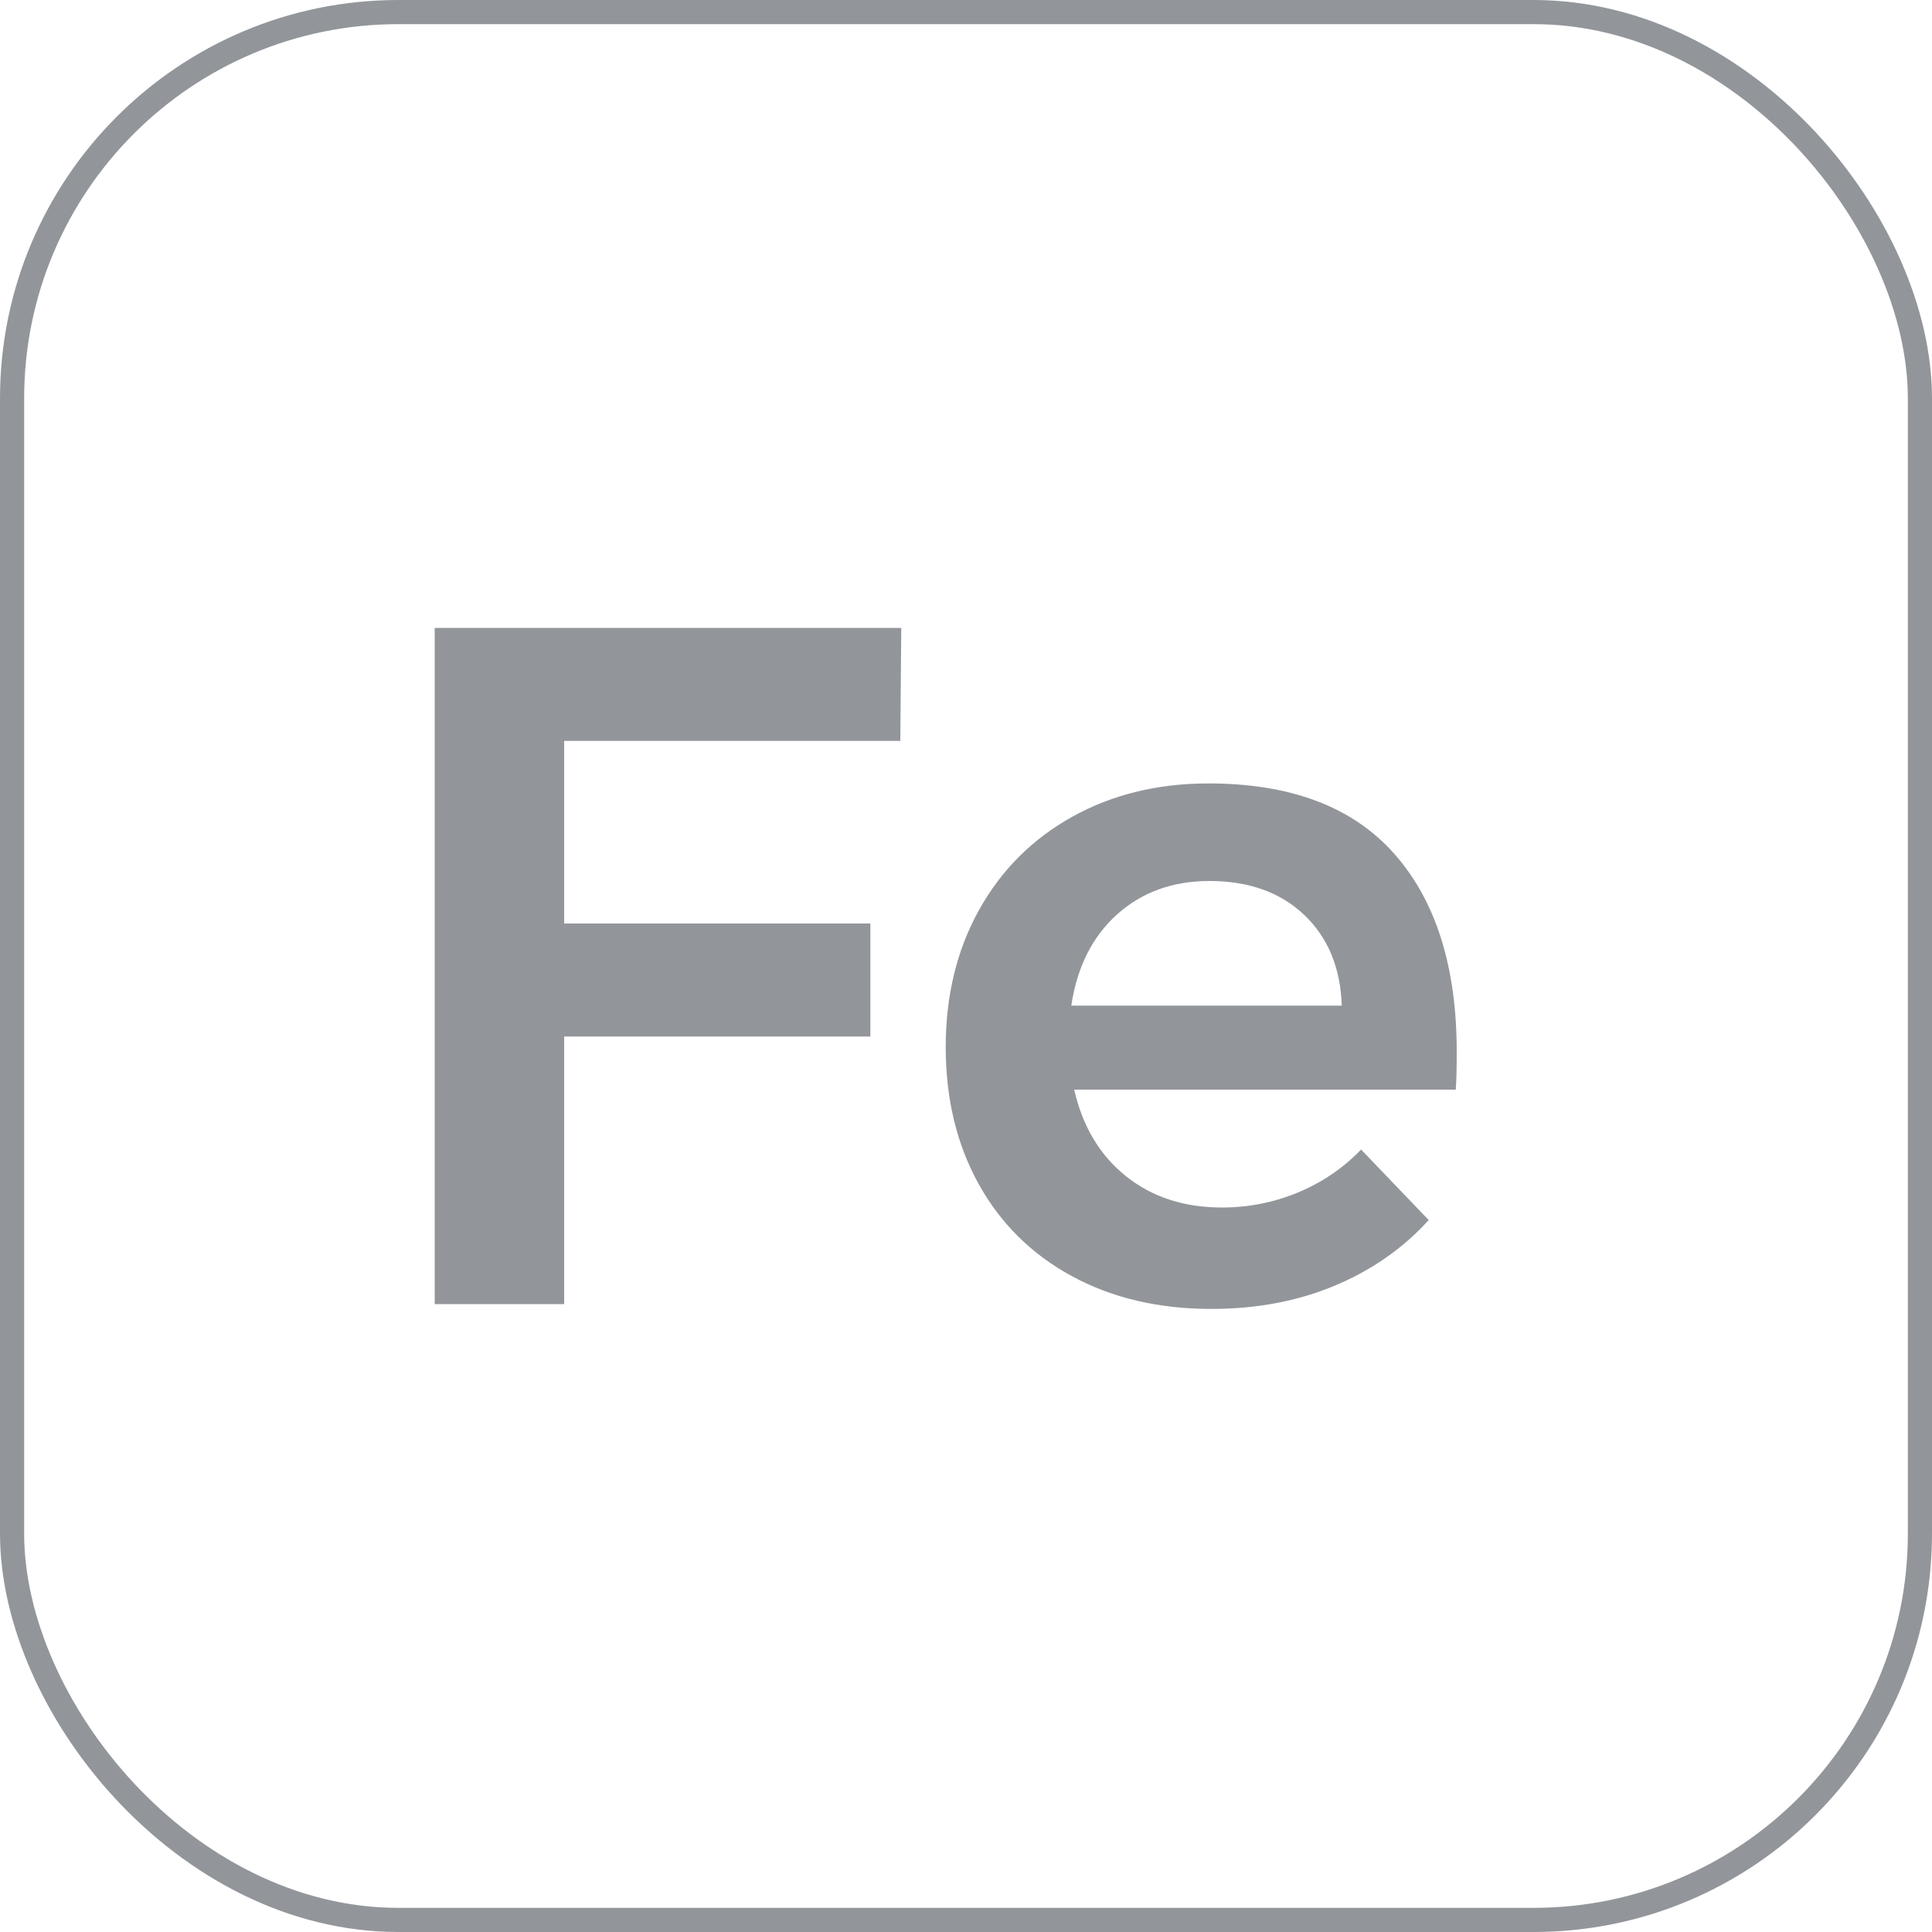 <?xml version="1.0" encoding="UTF-8"?>
<svg width="40px" height="40px" viewBox="0 0 40 40" version="1.1" xmlns="http://www.w3.org/2000/svg" xmlns:xlink="http://www.w3.org/1999/xlink">
    <!-- Generator: Sketch 51.1 (57501) - http://www.bohemiancoding.com/sketch -->
    <title>iron</title>
    <desc>Created with Sketch.</desc>
    <defs></defs>
    <g id="Page-1" stroke="none" stroke-width="1" fill="none" fill-rule="evenodd">
        <g id="Desktop-HD" transform="translate(-203, -92)">
            <g id="iron" transform="translate(203, 92)">
                <rect id="Powerpoint" stroke="#92969B" stroke-width="0.5" fill-rule="nonzero" x="0.25" y="0.25" width="39.5" height="39.5" rx="8"></rect>
                <path d="M9,13 L18.66,13 L18.64,15.34 L11.68,15.34 L11.68,19.12 L18.02,19.12 L18.02,21.46 L11.68,21.46 L11.68,27 L9,27 L9,13 Z M25.02,16.22 C26.727,16.22 28.01,16.707 28.87,17.68 C29.73,18.653 30.16,20.02 30.16,21.78 C30.16,22.127 30.153,22.387 30.14,22.56 L22.24,22.56 C22.413,23.32 22.77,23.917 23.31,24.35 C23.85,24.783 24.513,25 25.3,25 C25.847,25 26.37,24.897 26.87,24.69 C27.37,24.483 27.807,24.187 28.18,23.8 L29.58,25.26 C29.047,25.847 28.397,26.3 27.63,26.62 C26.863,26.94 26.013,27.1 25.08,27.1 C23.987,27.1 23.023,26.873 22.19,26.42 C21.357,25.967 20.713,25.33 20.26,24.51 C19.807,23.69 19.58,22.747 19.58,21.68 C19.58,20.613 19.81,19.667 20.27,18.84 C20.73,18.013 21.373,17.37 22.2,16.91 C23.027,16.45 23.967,16.22 25.02,16.22 Z M27.78,20.82 C27.753,20.033 27.493,19.407 27,18.94 C26.507,18.473 25.853,18.24 25.04,18.24 C24.28,18.24 23.643,18.47 23.13,18.93 C22.617,19.39 22.3,20.02 22.18,20.82 L27.78,20.82 Z" id="Fe" fill="#92969B"></path>
            </g>
        </g>
    </g>
</svg>